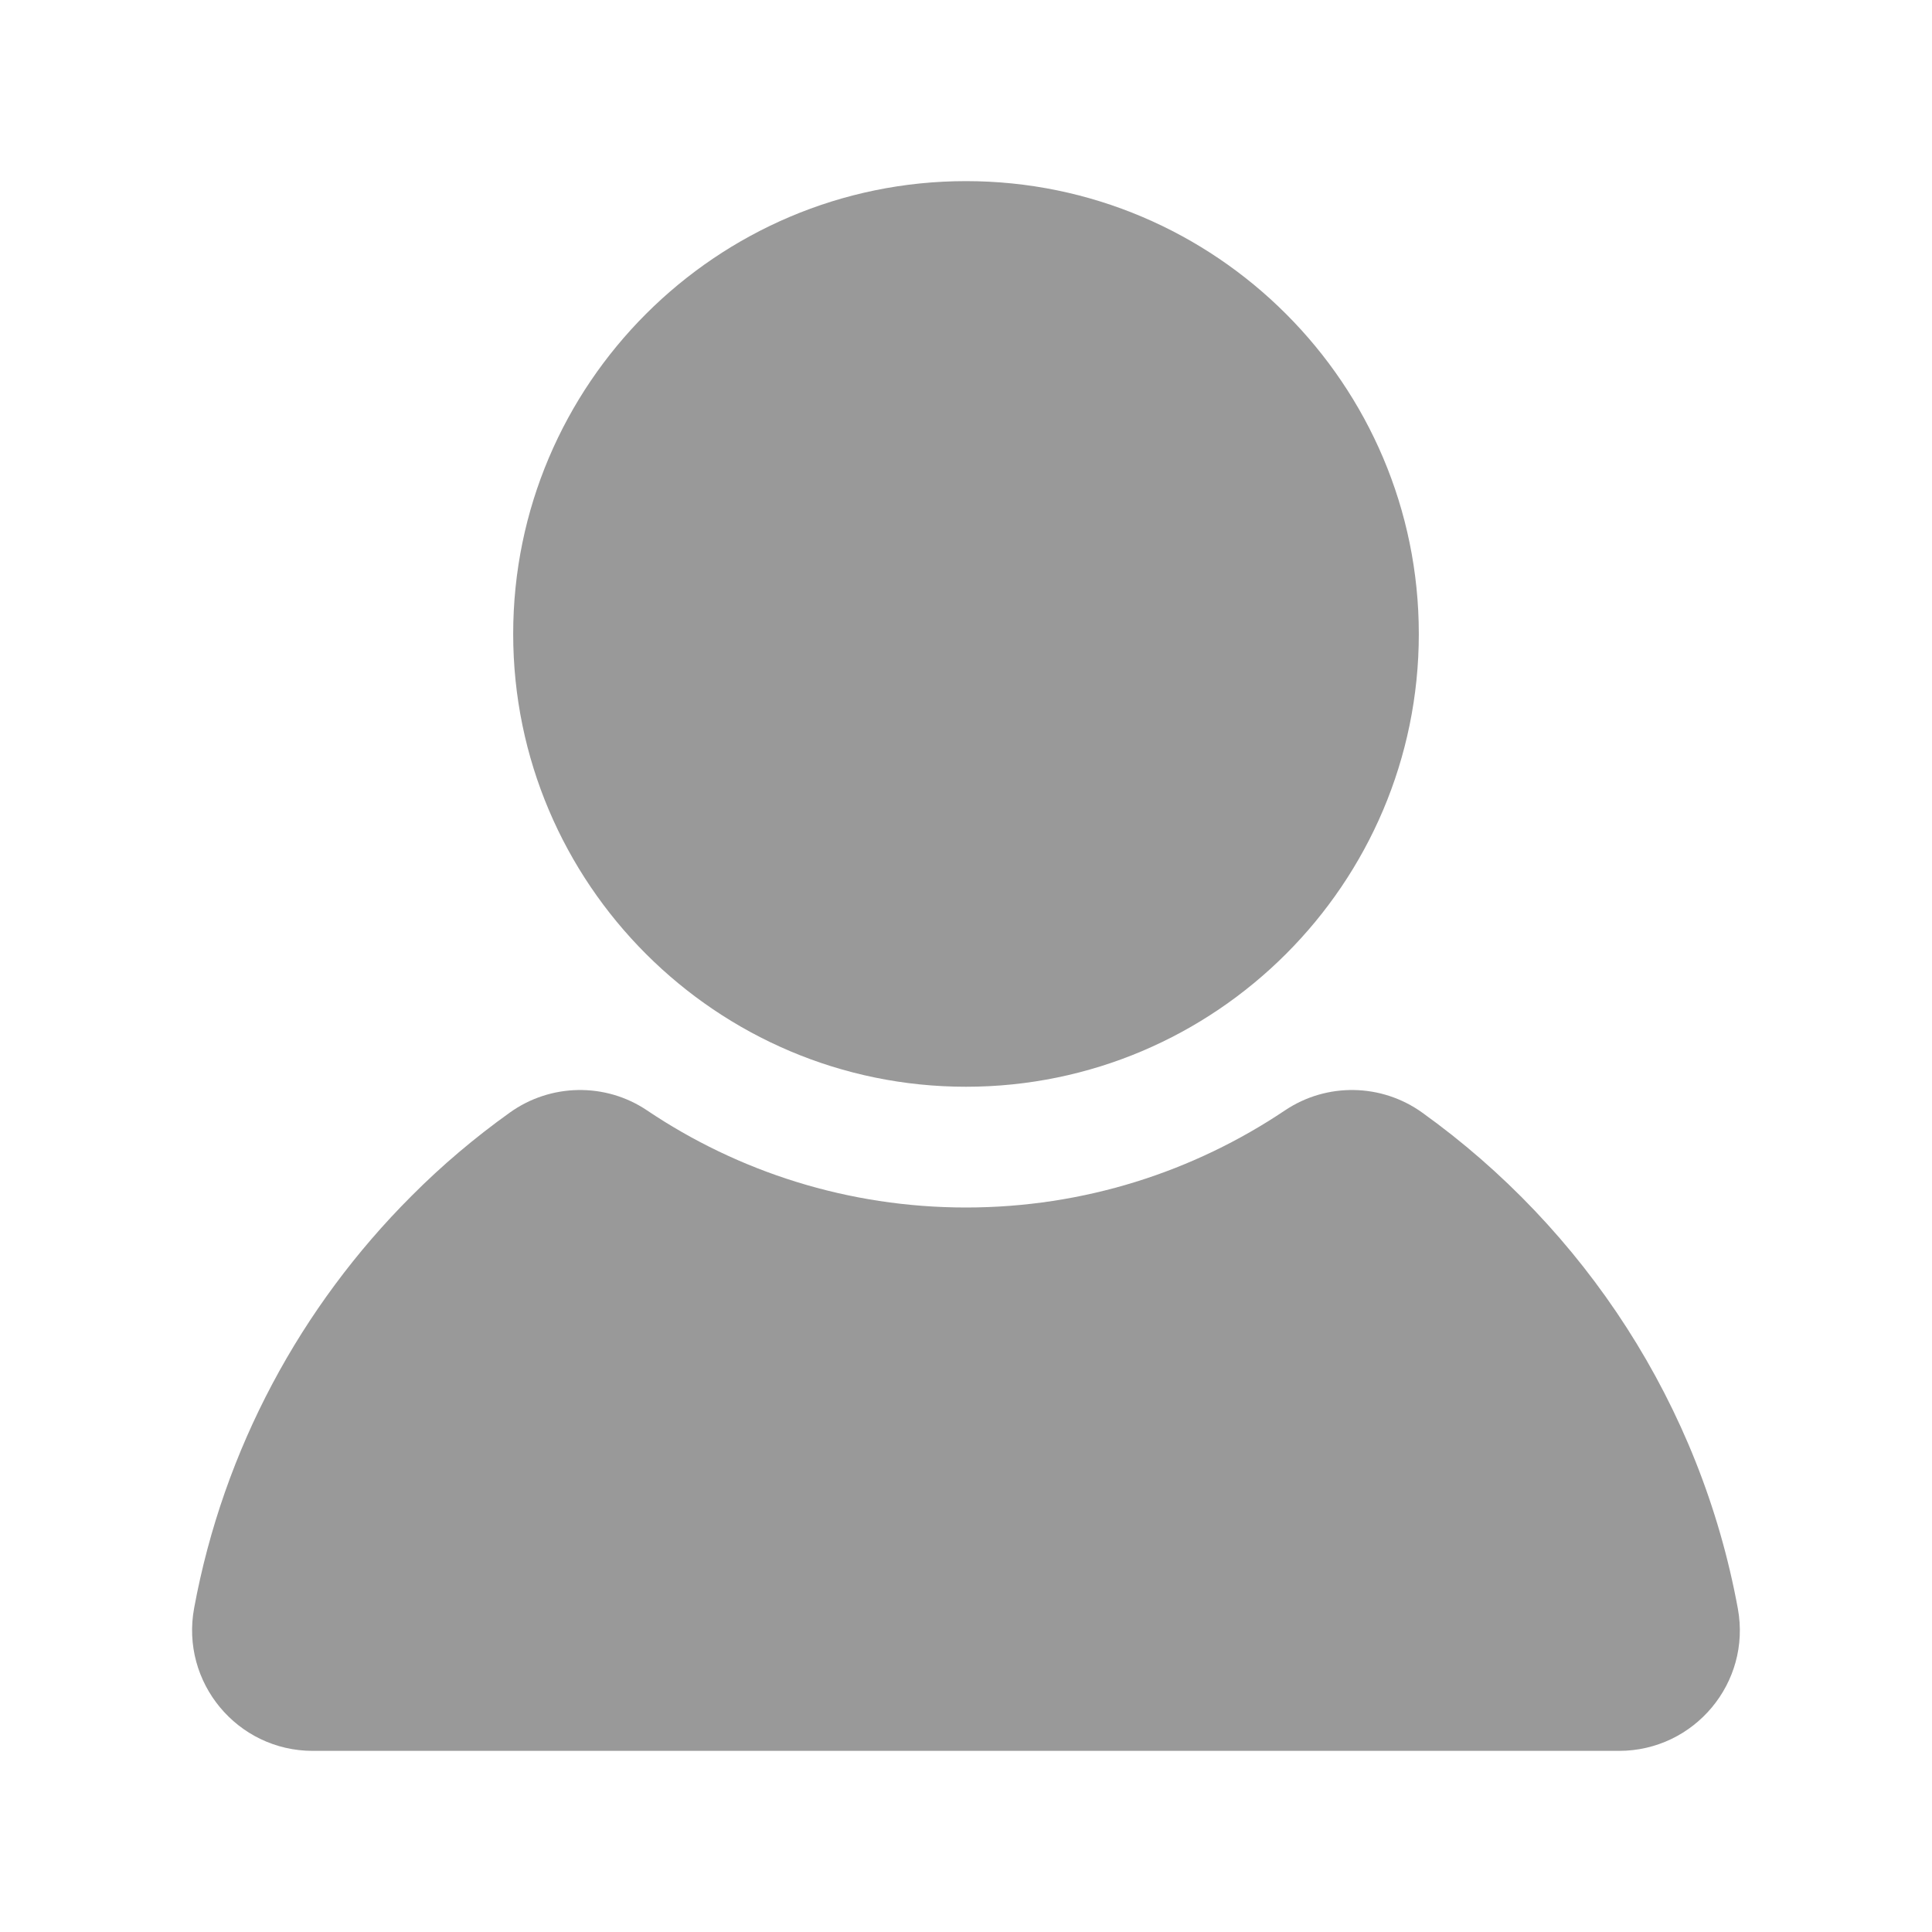 <?xml version="1.0" standalone="no"?><!DOCTYPE svg PUBLIC "-//W3C//DTD SVG 1.1//EN" "http://www.w3.org/Graphics/SVG/1.1/DTD/svg11.dtd"><svg t="1738440485219" class="icon" viewBox="0 0 1024 1024" version="1.1" xmlns="http://www.w3.org/2000/svg" p-id="10403" xmlns:xlink="http://www.w3.org/1999/xlink" width="200" height="200"><path d="M512 96c-132.3 0-240 107.7-240 240s107.7 240 240 240 240-107.7 240-240S644.3 96 512 96z" fill="#999999" p-id="10404"></path><path d="M753.8 589.7c-21.6-15.5-50.6-16-72.7-1.2C632.7 621 574.5 640 512 640s-120.8-19-169.1-51.5c-22-14.8-51.1-14.3-72.7 1.2-18.6 13.3-36.1 28.1-52.2 44.3-58.4 58.4-99.5 133.9-115.1 218.3-7.3 39.4 22.9 75.7 62.9 75.7h692.3c39.9 0 70.2-36.1 63-75.4-19.8-107.9-81.4-201.3-167.3-262.9z" fill="#999999" p-id="10405"></path></svg>